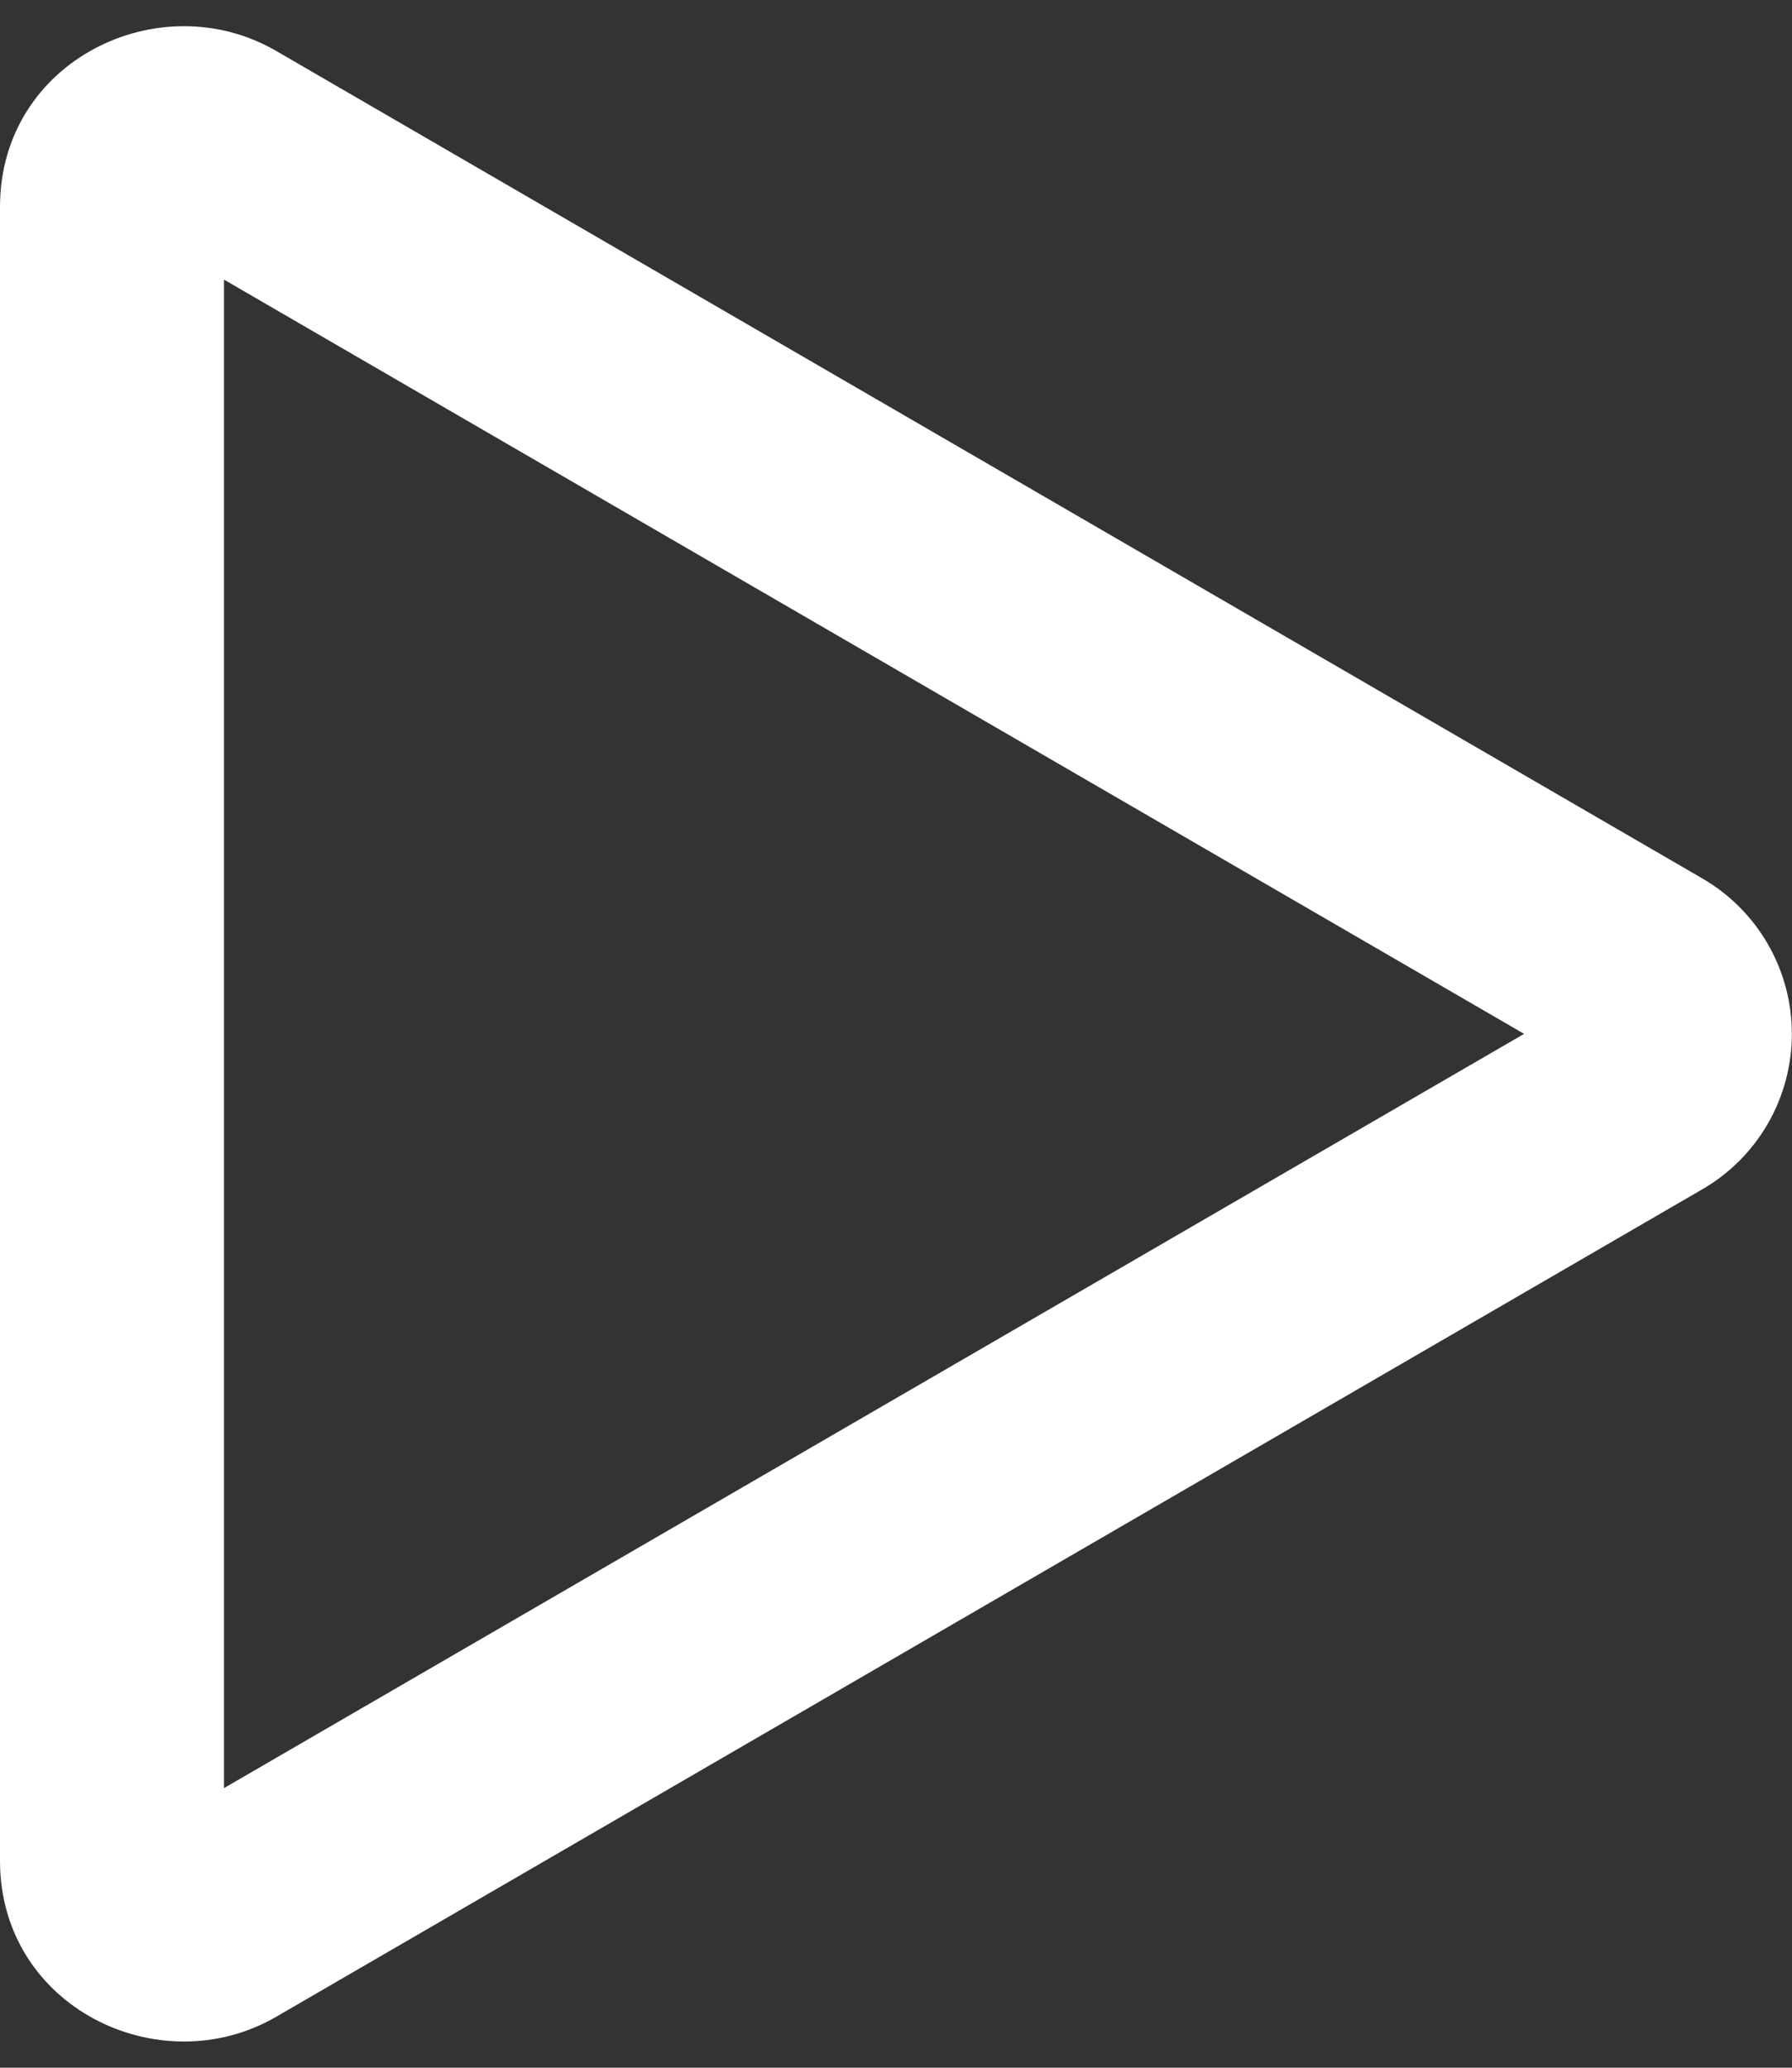 <svg width="26" height="30" viewBox="0 0 26 30" fill="none" xmlns="http://www.w3.org/2000/svg">
<rect x="0" y="0" width="26" height="30" fill="#333333" stroke="none"/>
<path d="M22.113 15L3.25 4.057V25.943L22.113 15ZM24.687 12.738C25.085 12.966 25.417 13.296 25.647 13.693C25.877 14.09 25.998 14.541 25.998 15C25.998 15.459 25.877 15.91 25.647 16.307C25.417 16.705 25.085 17.034 24.687 17.262L4.007 29.261C2.317 30.242 0 29.121 0 26.999V3.001C0 0.879 2.317 -0.242 4.007 0.739L24.687 12.738Z" fill="white"/>
</svg>